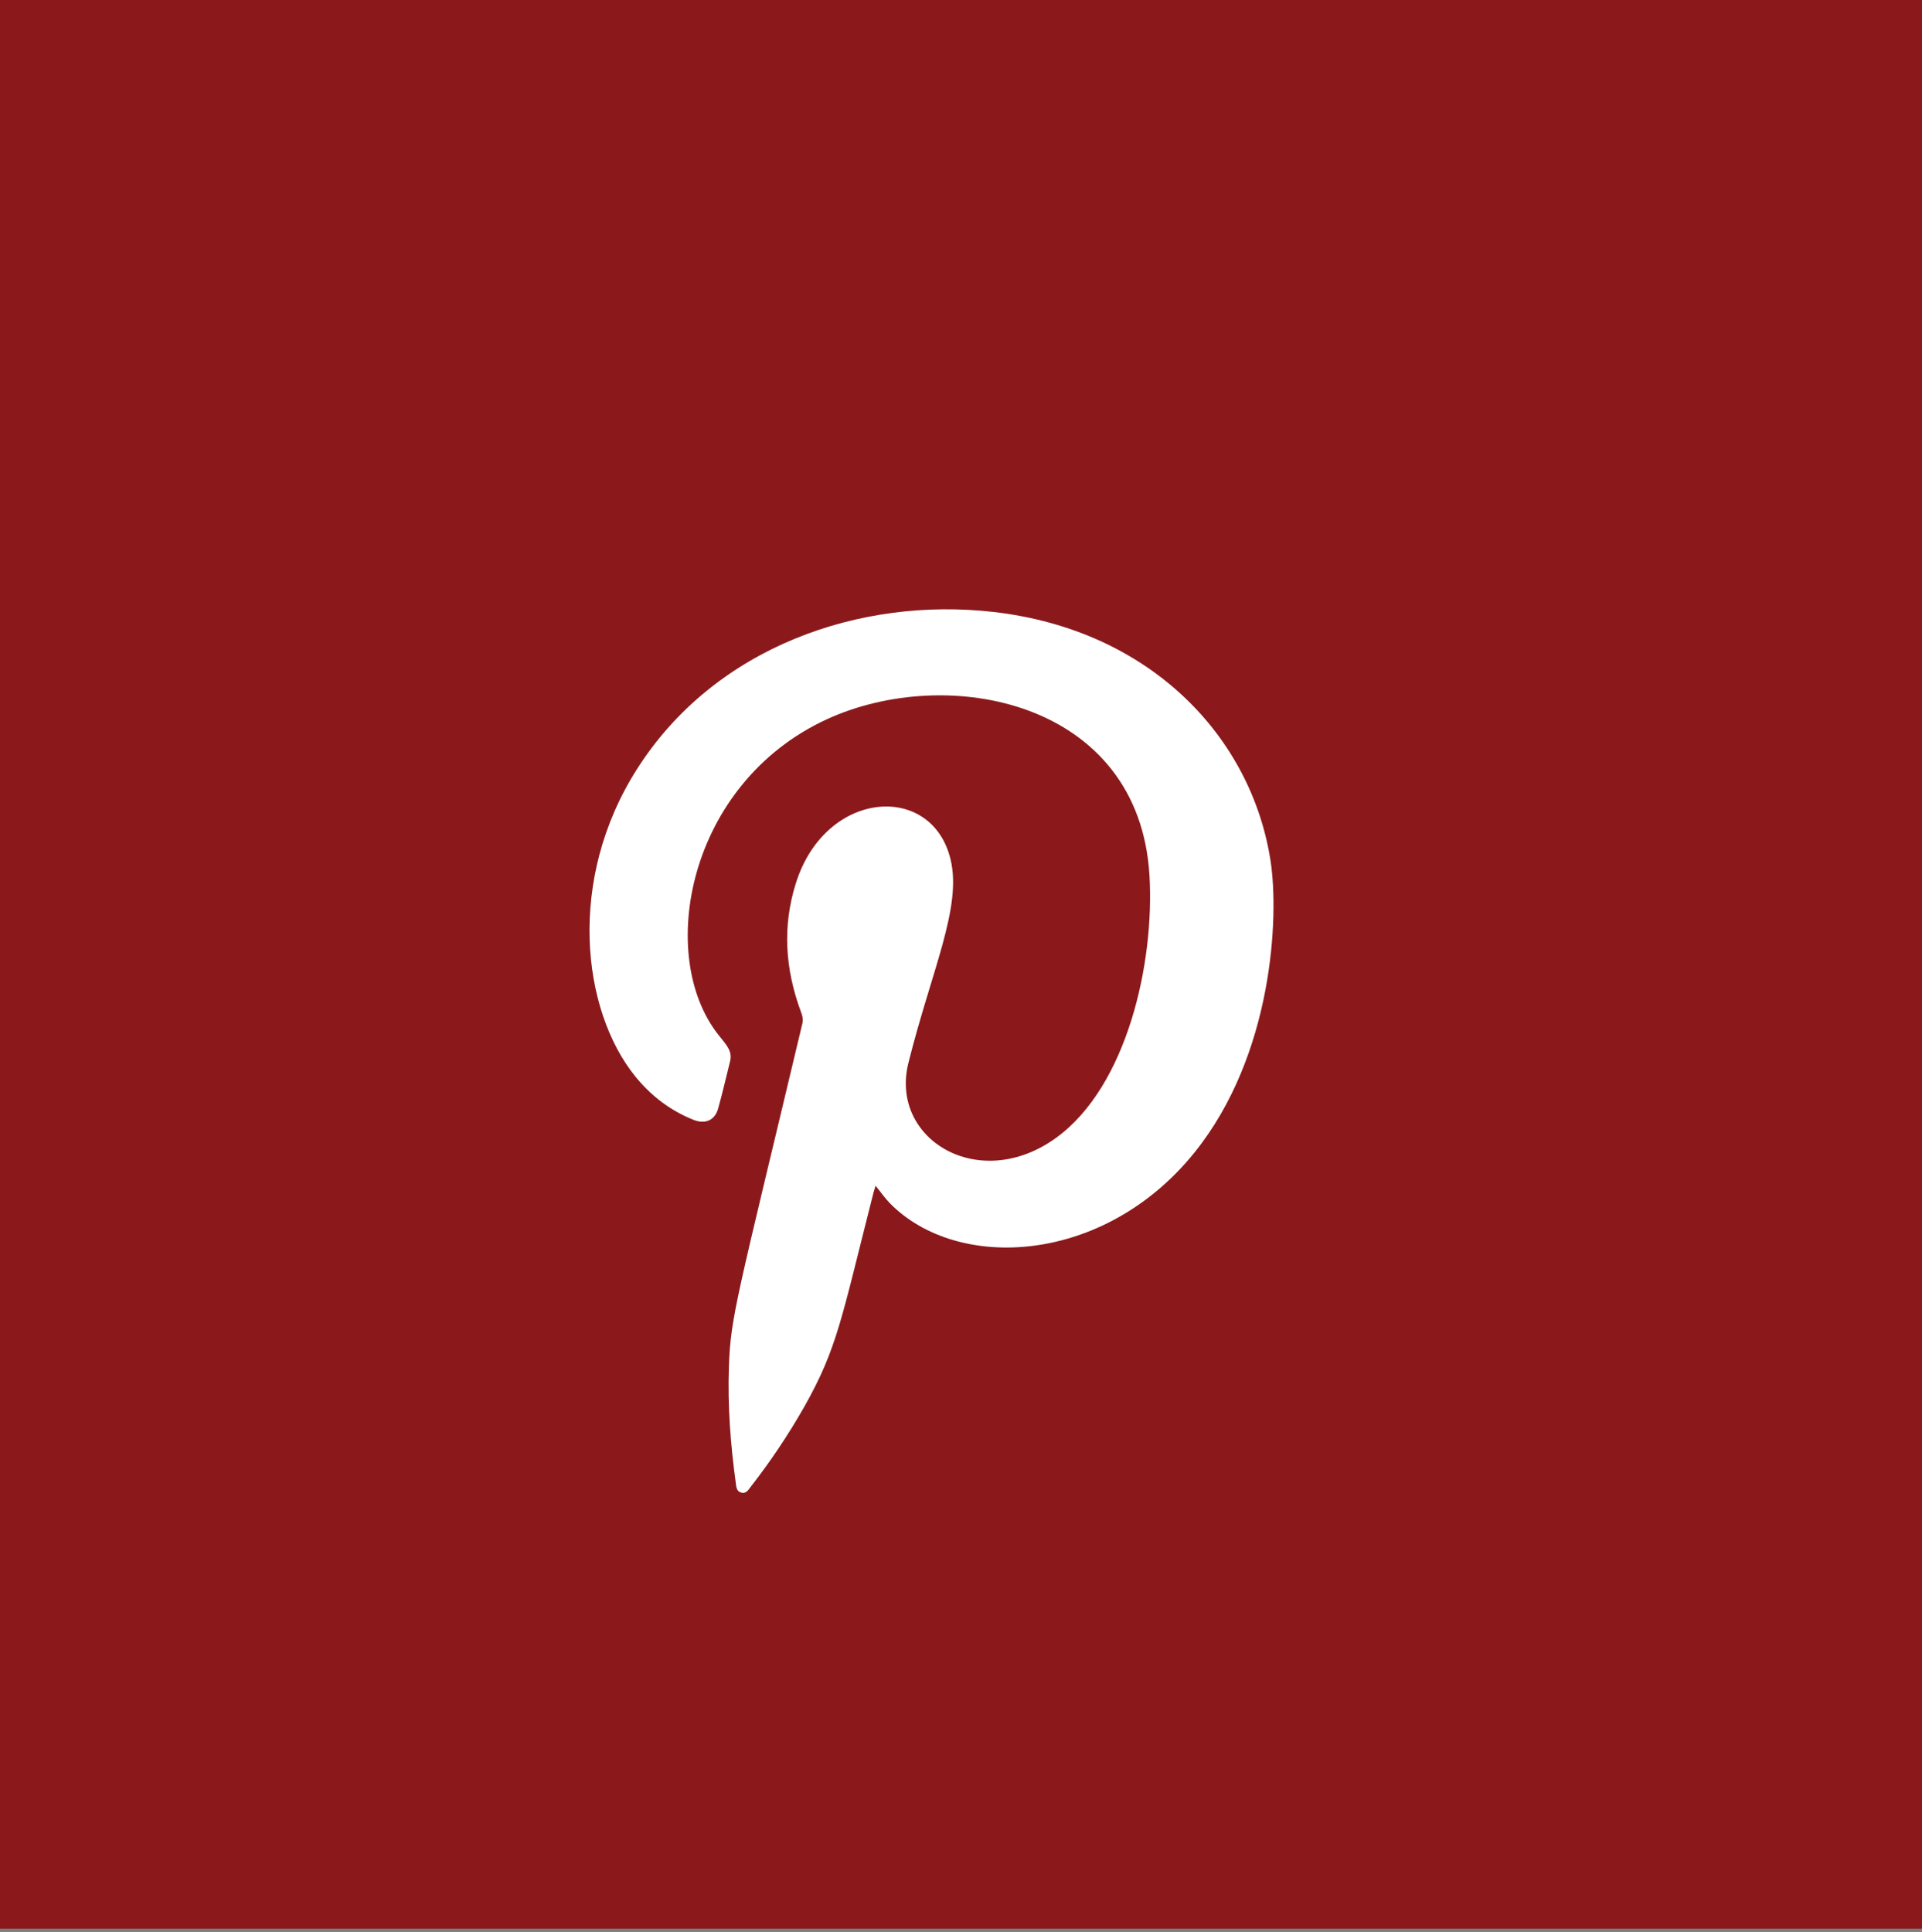 <?xml version="1.0" encoding="UTF-8"?><svg id="a" xmlns="http://www.w3.org/2000/svg" viewBox="0 0 129.97 130.65"><rect x="0" y="0" width="129.97" height="130.65" fill="#808080" stroke="none"/><defs><style>.b{fill:#8b191b;}.c{fill:#fff;fill-rule:evenodd;}</style></defs><rect class="b" x="-.34" y="-.23" width="130.66" height="130.65"/><path class="c" d="M59.21,80.18c-.05,.17-.1,.32-.14,.46-2.19,8.6-2.44,10.51-4.69,14.5-1.08,1.9-2.29,3.7-3.63,5.42-.15,.19-.29,.45-.6,.38-.33-.07-.36-.37-.39-.63-.36-2.61-.56-5.23-.47-7.87,.11-3.44,.54-4.61,4.97-23.24,.06-.28,0-.52-.1-.78-1.06-2.86-1.27-5.76-.34-8.7,2-6.35,9.21-6.84,10.46-1.6,.78,3.24-1.28,7.48-2.85,13.75-1.3,5.17,4.78,8.85,9.99,5.07,4.8-3.48,6.66-11.83,6.31-17.74-.7-11.79-13.63-14.34-21.84-10.55-9.41,4.35-11.54,16.01-7.3,21.34,.54,.68,.95,1.09,.78,1.78-.27,1.07-.51,2.14-.81,3.2-.22,.79-.88,1.08-1.68,.75-1.57-.63-2.87-1.63-3.93-2.94-3.61-4.47-4.64-13.3,.13-20.78,5.28-8.29,15.11-11.64,24.08-10.62,10.72,1.22,17.49,8.54,18.76,16.85,.58,3.78,.16,13.12-5.15,19.71-6.11,7.58-16.02,8.08-20.59,3.43-.35-.36-.63-.77-.98-1.2Z"/></svg>